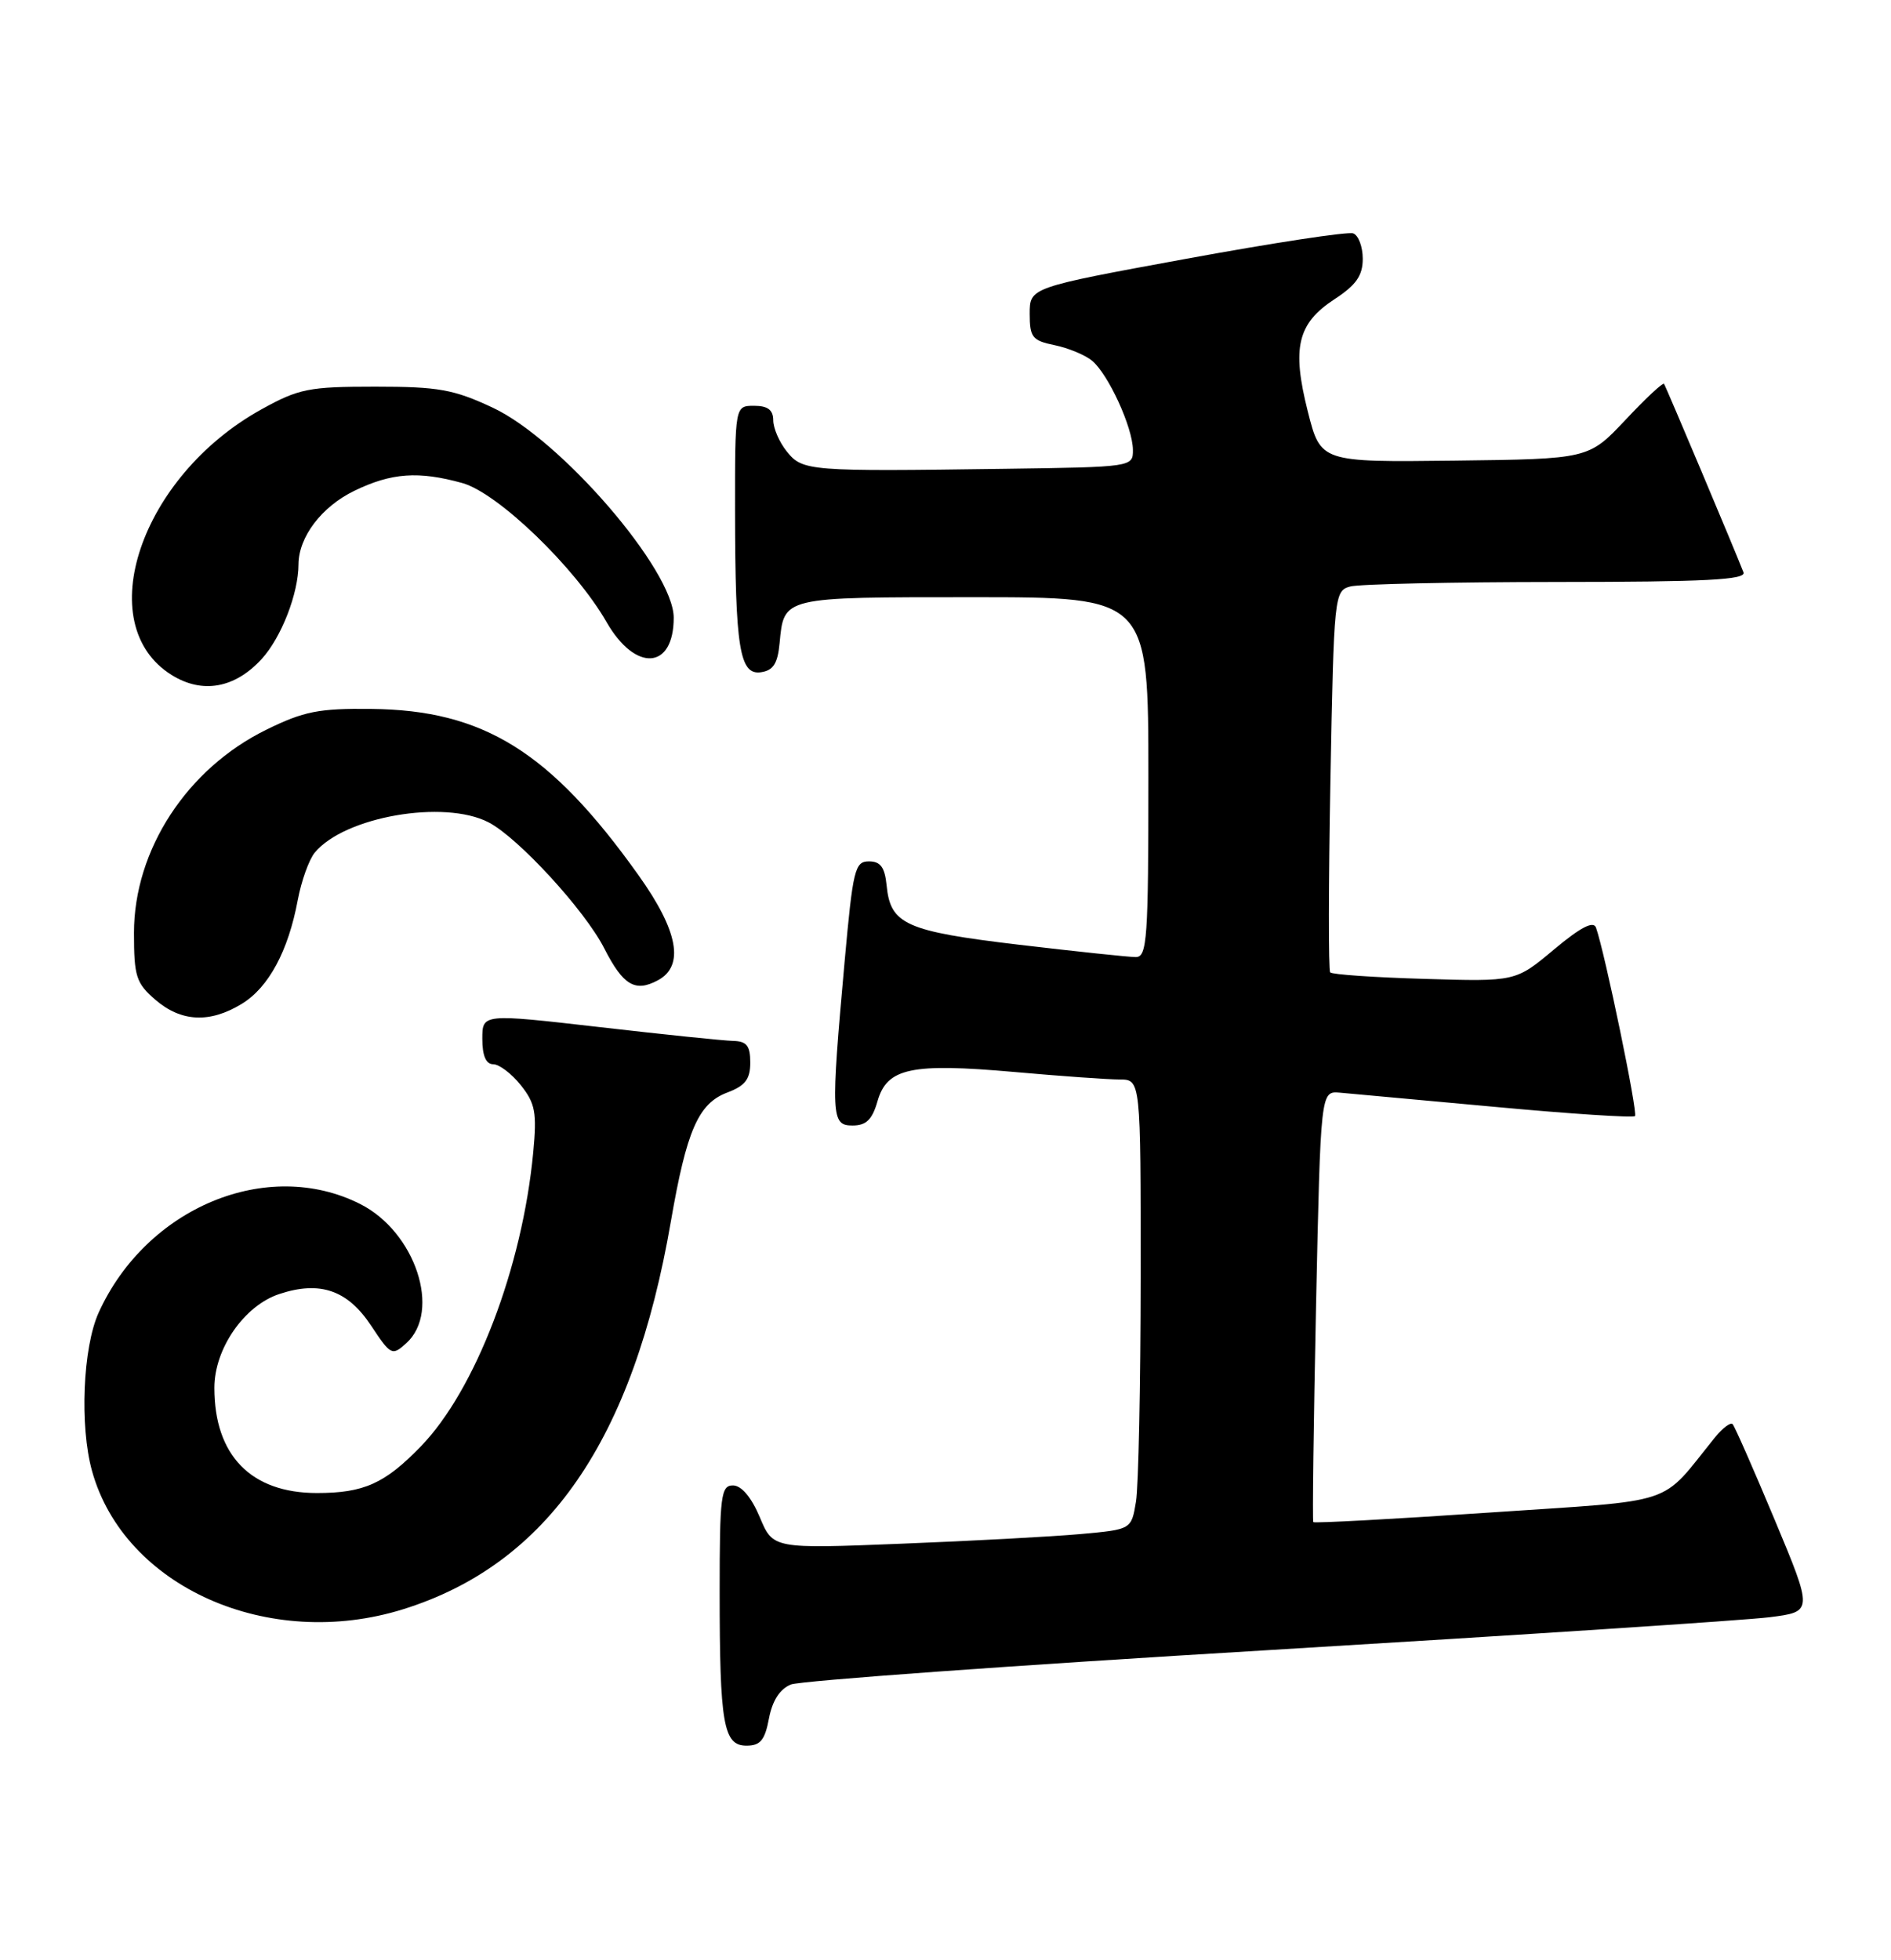 <?xml version="1.0" encoding="UTF-8" standalone="no"?>
<!DOCTYPE svg PUBLIC "-//W3C//DTD SVG 1.1//EN" "http://www.w3.org/Graphics/SVG/1.1/DTD/svg11.dtd" >
<svg xmlns="http://www.w3.org/2000/svg" xmlns:xlink="http://www.w3.org/1999/xlink" version="1.1" viewBox="0 0 247 256">
 <g >
 <path fill="currentColor"
d=" M 100.44 224.45 C 100.88 222.13 101.86 220.60 103.30 220.01 C 104.51 219.52 132.50 217.50 165.50 215.53 C 198.50 213.55 228.05 211.62 231.16 211.22 C 236.82 210.50 236.82 210.50 231.81 198.50 C 229.05 191.90 226.58 186.28 226.31 186.00 C 226.05 185.72 225.02 186.50 224.02 187.72 C 216.64 196.83 219.59 195.85 194.44 197.56 C 181.97 198.41 171.66 198.96 171.54 198.80 C 171.41 198.63 171.58 185.90 171.90 170.50 C 172.50 142.50 172.50 142.50 175.00 142.71 C 176.38 142.83 185.51 143.67 195.31 144.57 C 205.10 145.48 213.32 146.01 213.56 145.77 C 213.96 145.37 209.64 124.49 208.47 121.16 C 208.14 120.23 206.46 121.10 202.98 124.01 C 197.97 128.21 197.97 128.21 186.07 127.85 C 179.52 127.66 173.98 127.28 173.75 127.00 C 173.51 126.72 173.53 115.40 173.78 101.83 C 174.23 77.71 174.29 77.16 176.37 76.60 C 177.54 76.28 189.69 76.02 203.36 76.01 C 222.83 76.00 228.11 75.73 227.73 74.75 C 226.68 72.03 217.60 50.48 217.35 50.13 C 217.21 49.93 214.93 52.05 212.30 54.86 C 207.50 59.95 207.50 59.95 190.00 60.16 C 172.50 60.37 172.50 60.37 170.82 53.73 C 168.72 45.40 169.47 42.25 174.31 39.08 C 177.14 37.23 178.00 36.00 178.00 33.80 C 178.00 32.23 177.44 30.73 176.75 30.48 C 176.06 30.23 166.28 31.72 155.00 33.79 C 134.50 37.55 134.50 37.55 134.50 40.98 C 134.50 44.05 134.84 44.49 137.74 45.08 C 139.53 45.45 141.74 46.36 142.65 47.12 C 144.77 48.88 147.95 55.81 147.98 58.75 C 148.00 60.99 147.89 61.00 131.25 61.23 C 105.65 61.59 104.84 61.53 102.79 58.99 C 101.80 57.77 101.00 55.93 101.00 54.89 C 101.00 53.54 100.28 53.00 98.50 53.00 C 96.00 53.00 96.00 53.00 96.01 66.75 C 96.03 84.65 96.60 88.20 99.39 87.80 C 101.00 87.57 101.58 86.67 101.83 84.00 C 102.41 77.93 102.10 78.00 127.12 78.00 C 150.00 78.00 150.00 78.00 150.00 101.50 C 150.00 122.68 149.84 125.00 148.35 125.00 C 147.44 125.00 140.58 124.27 133.10 123.39 C 118.30 121.63 116.30 120.73 115.81 115.65 C 115.57 113.27 115.01 112.50 113.50 112.50 C 111.66 112.50 111.41 113.56 110.33 125.50 C 108.50 145.87 108.56 147.00 111.36 147.00 C 113.14 147.00 113.93 146.24 114.62 143.82 C 115.87 139.48 119.00 138.82 132.50 140.01 C 138.55 140.55 144.74 140.99 146.25 140.99 C 149.00 141.00 149.00 141.00 148.99 166.75 C 148.98 180.91 148.71 194.13 148.38 196.13 C 147.78 199.76 147.78 199.76 141.14 200.36 C 137.49 200.69 126.96 201.26 117.74 201.62 C 100.97 202.29 100.97 202.29 99.24 198.15 C 98.15 195.56 96.85 194.02 95.75 194.01 C 94.17 194.00 94.00 195.32 94.00 207.88 C 94.00 225.21 94.49 228.00 97.51 228.00 C 99.31 228.00 99.91 227.28 100.44 224.45 Z  M 52.66 210.18 C 71.53 204.29 82.71 188.09 87.63 159.52 C 89.68 147.65 91.22 144.12 94.98 142.70 C 97.34 141.81 98.00 140.96 98.00 138.78 C 98.00 136.58 97.53 135.99 95.75 135.95 C 94.51 135.92 86.64 135.11 78.25 134.14 C 63.00 132.39 63.00 132.39 63.00 135.69 C 63.00 137.89 63.48 139.00 64.43 139.00 C 65.21 139.00 66.84 140.24 68.04 141.75 C 69.92 144.12 70.14 145.33 69.65 150.50 C 68.23 165.54 62.10 181.56 54.96 188.92 C 50.25 193.78 47.52 195.00 41.39 195.00 C 32.79 195.00 28.00 190.09 28.00 181.26 C 28.00 176.15 31.90 170.52 36.48 169.01 C 41.80 167.25 45.40 168.49 48.48 173.15 C 51.05 177.03 51.22 177.11 53.07 175.43 C 57.69 171.26 54.25 160.88 47.04 157.25 C 34.92 151.14 19.13 157.70 12.89 171.43 C 10.82 175.99 10.39 186.25 12.02 192.12 C 16.23 207.28 35.09 215.66 52.66 210.18 Z  M 31.58 131.11 C 35.08 128.98 37.65 124.22 38.89 117.57 C 39.36 115.07 40.36 112.27 41.12 111.35 C 45.00 106.66 58.00 104.40 63.81 107.40 C 67.68 109.40 76.40 118.89 78.93 123.87 C 81.39 128.69 82.96 129.63 85.92 128.04 C 89.44 126.16 88.60 121.59 83.38 114.28 C 71.88 98.16 63.17 92.74 48.50 92.59 C 41.65 92.51 39.68 92.90 34.78 95.31 C 24.41 100.40 17.50 111.01 17.50 121.84 C 17.50 127.54 17.78 128.41 20.31 130.59 C 23.67 133.48 27.41 133.66 31.58 131.11 Z  M 34.19 86.06 C 36.76 83.23 38.98 77.52 38.99 73.70 C 39.01 70.13 42.01 66.17 46.29 64.10 C 51.14 61.75 54.66 61.50 60.39 63.09 C 65.03 64.38 75.13 74.11 79.23 81.25 C 82.99 87.81 88.00 87.48 88.00 80.68 C 88.00 74.50 73.28 57.42 64.35 53.24 C 59.26 50.86 57.27 50.50 49.00 50.50 C 40.34 50.50 39.03 50.76 34.14 53.47 C 18.34 62.22 11.81 81.54 22.42 88.16 C 26.43 90.66 30.68 89.90 34.19 86.06 Z "/>
</g>
</svg>